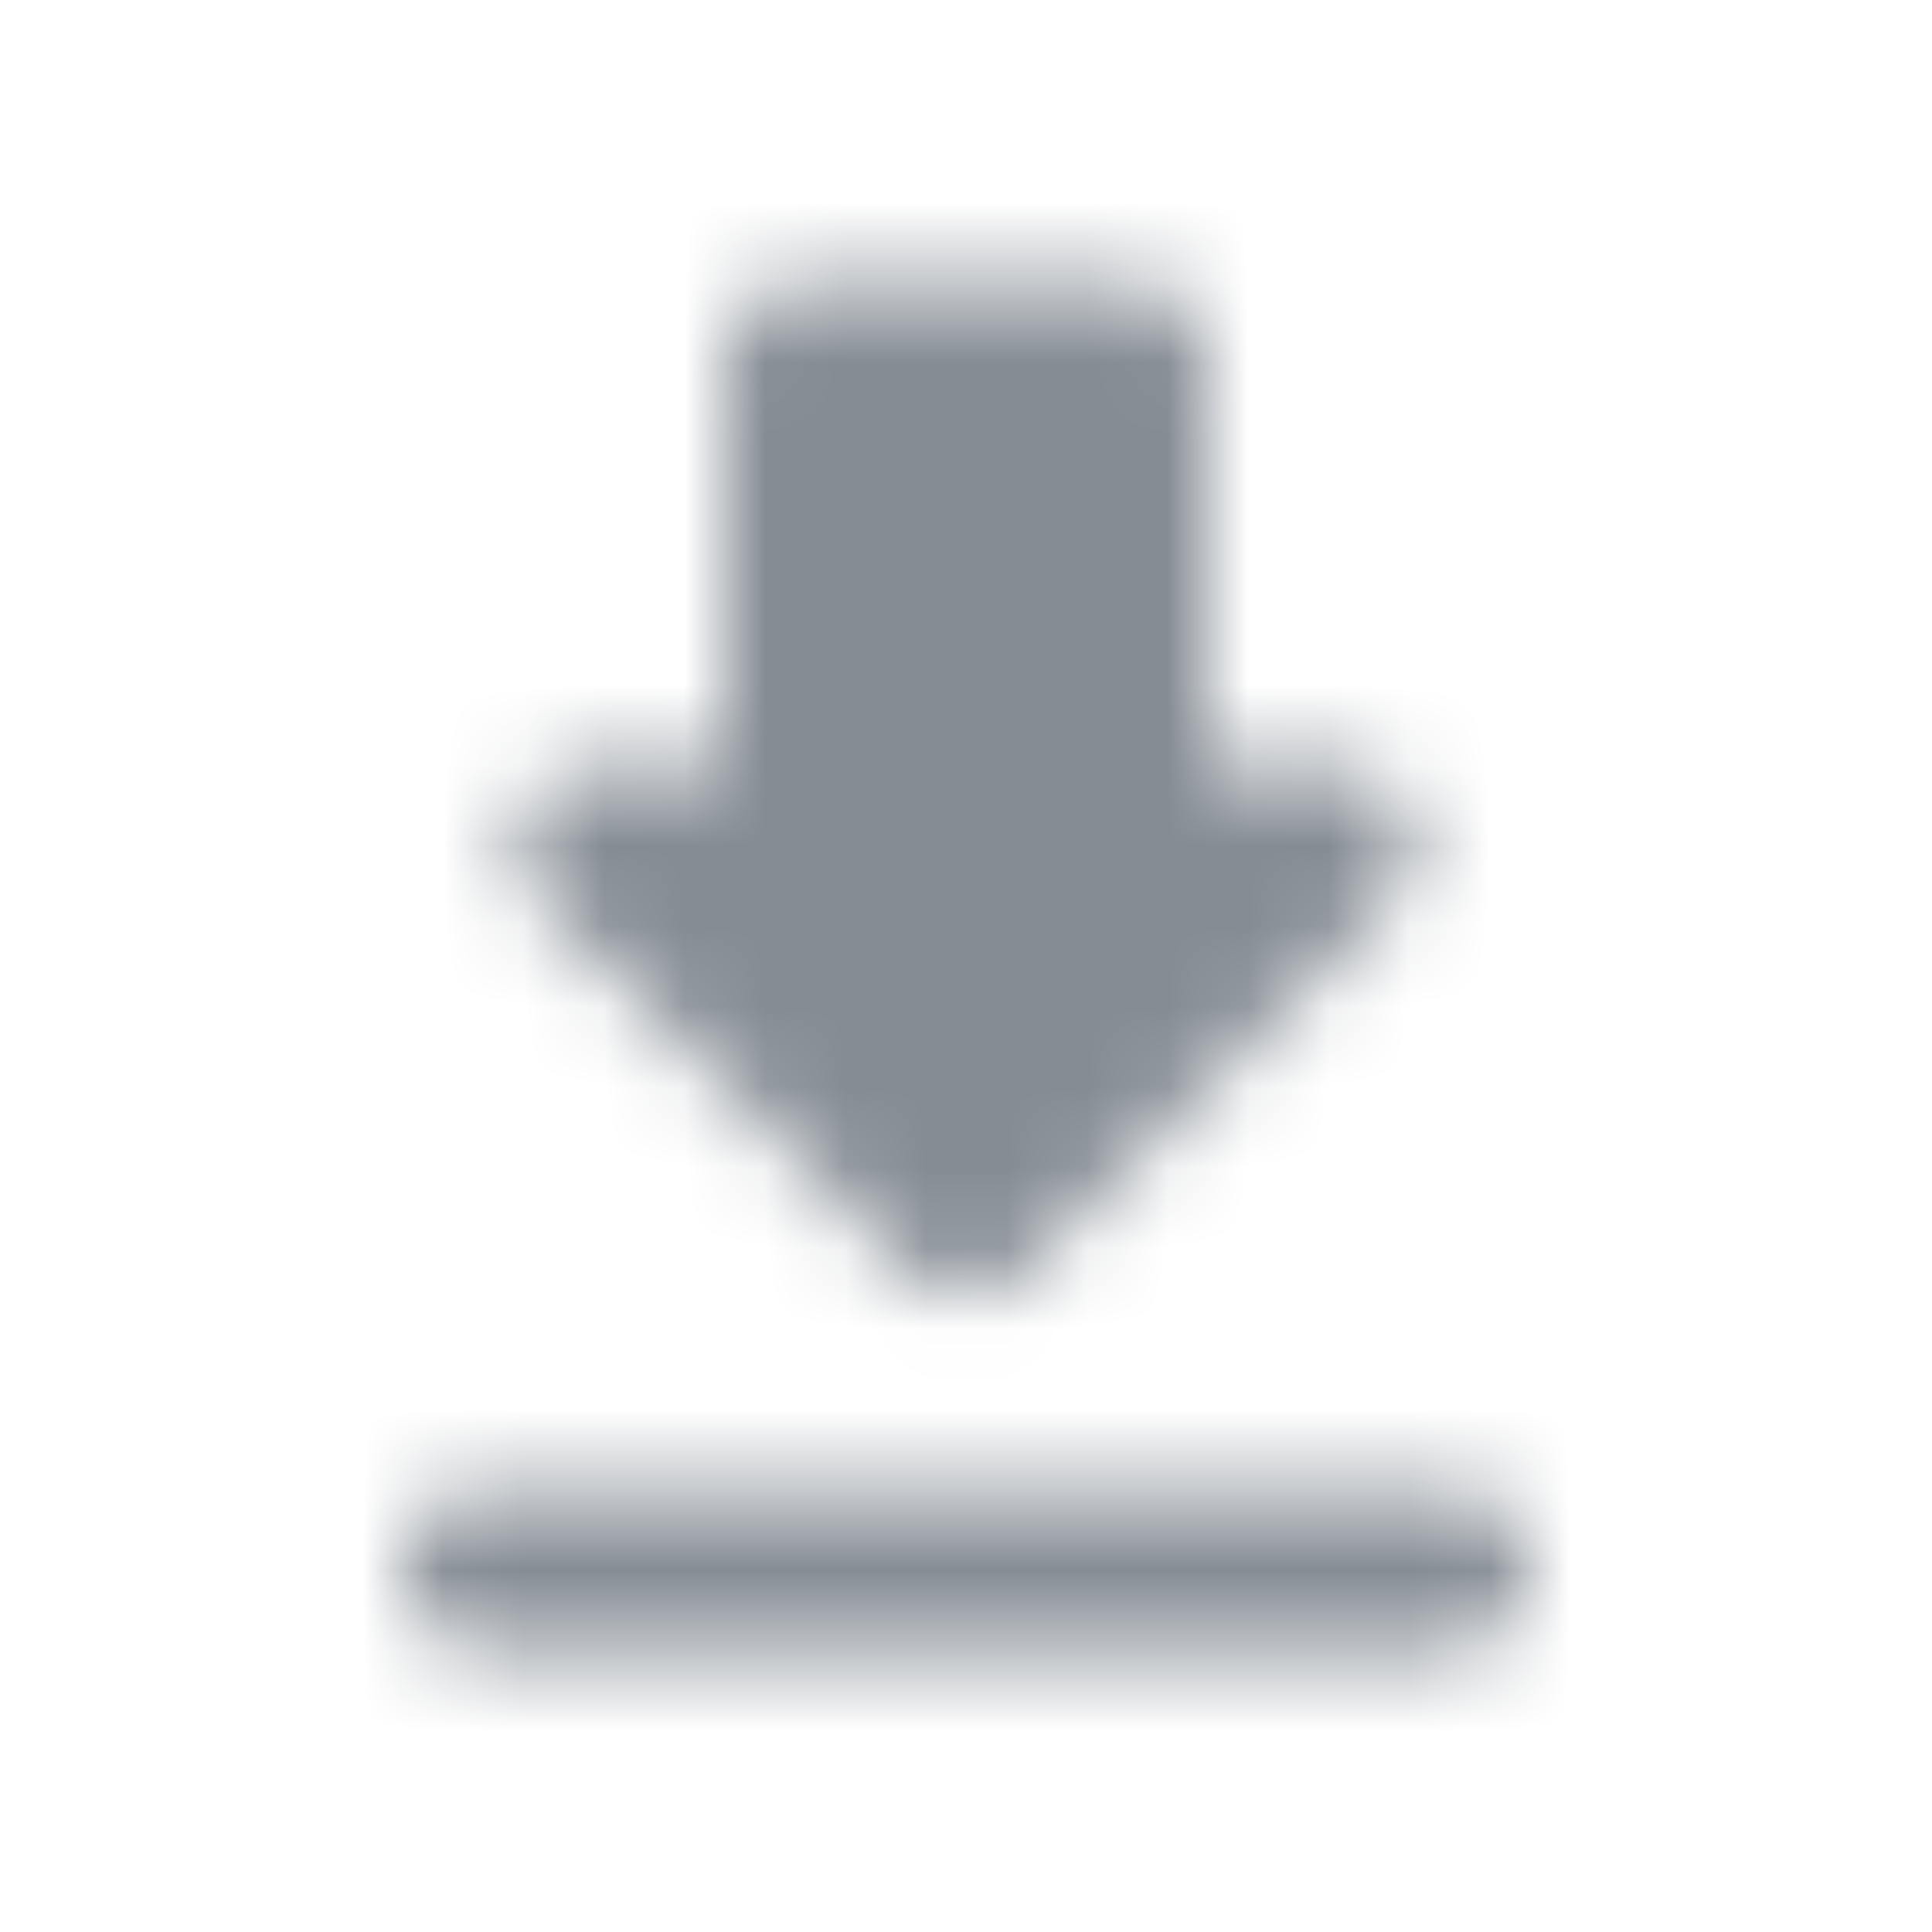 <svg width="24" height="24" viewBox="0 0 24 24" fill="none" xmlns="http://www.w3.org/2000/svg">
<g id="File / download">
<mask id="mask0_70_8149" style="mask-type:alpha" maskUnits="userSpaceOnUse" x="5" y="3" width="14" height="18">
<g id="Icon Mask">
<path id="Round" fill-rule="evenodd" clip-rule="evenodd" d="M15 9.5H16.59C17.48 9.5 17.92 10.58 17.29 11.21L12.7 15.8C12.31 16.19 11.68 16.19 11.29 15.8L6.7 11.21C6.07 10.58 6.52 9.5 7.41 9.5H9V4.5C9 3.95 9.45 3.5 10 3.5H14C14.55 3.5 15 3.95 15 4.5V9.5ZM6 20.5C5.45 20.5 5 20.05 5 19.5C5 18.95 5.45 18.5 6 18.5H18C18.55 18.5 19 18.95 19 19.5C19 20.05 18.55 20.5 18 20.5H6Z" fill="black"/>
</g>
</mask>
<g mask="url(#mask0_70_8149)">
<rect id="Color Fill" width="24" height="24" fill="#858C94"/>
</g>
</g>
</svg>
